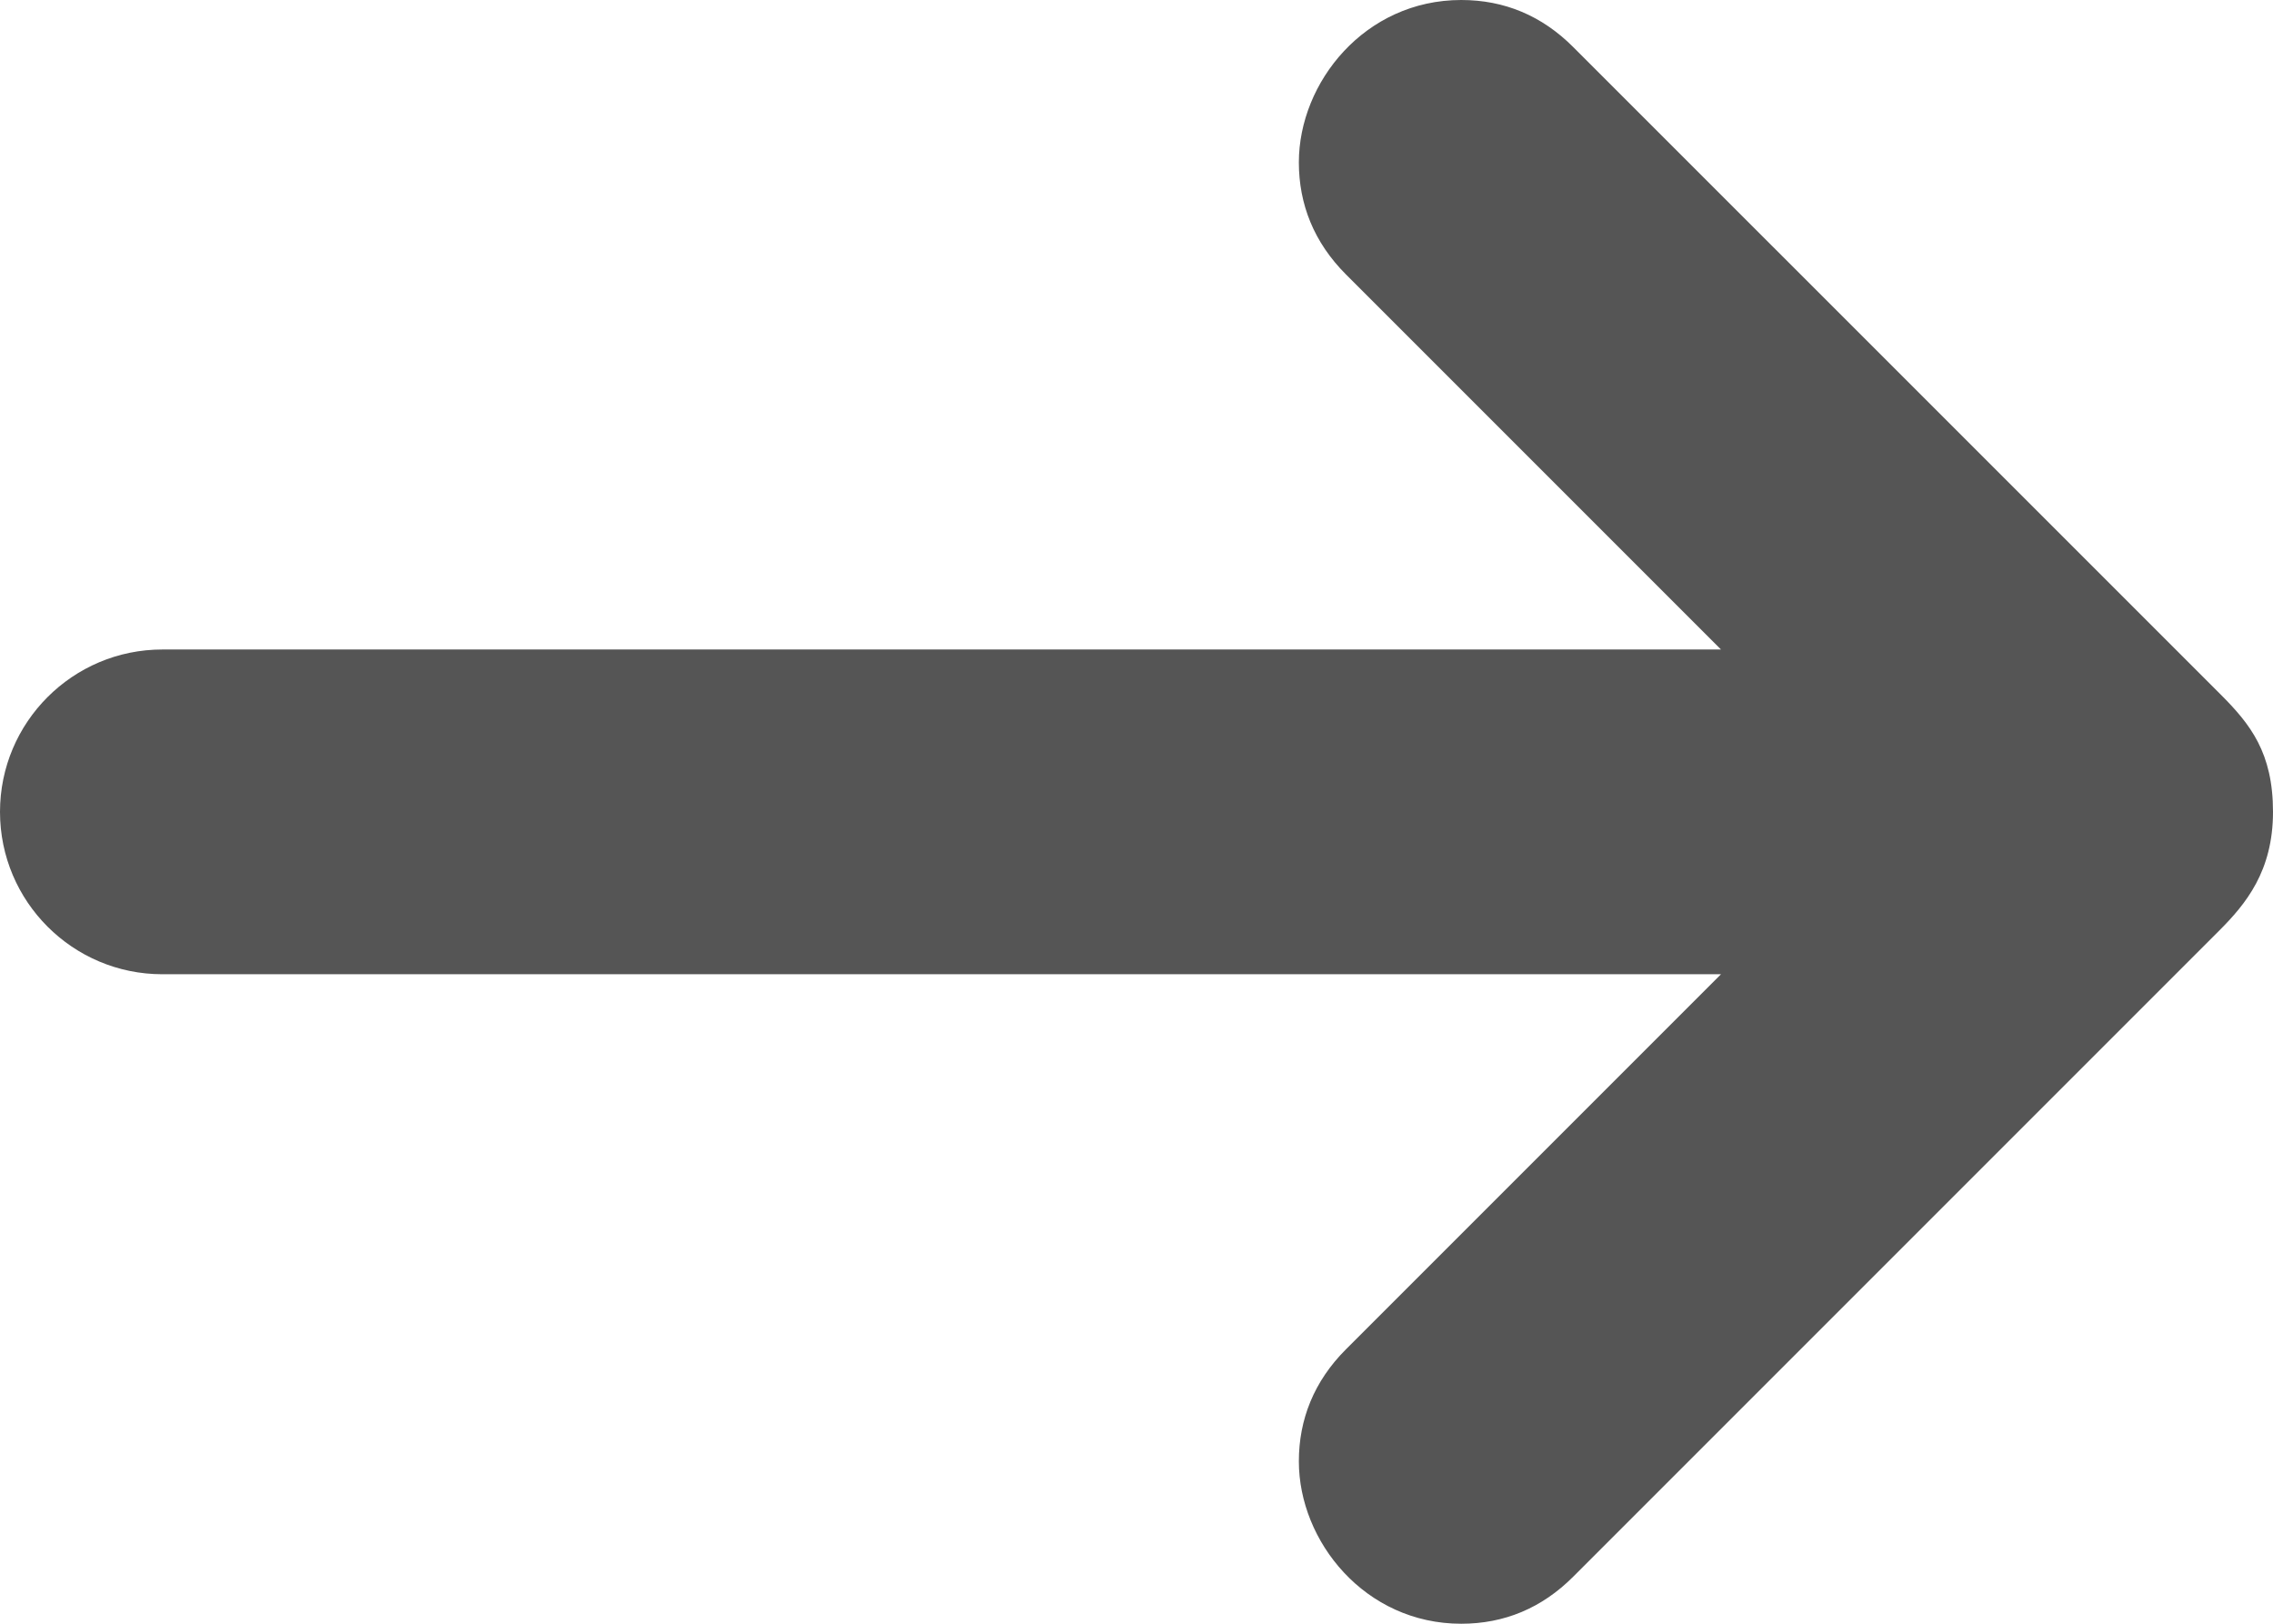 <svg width="28" height="20" viewBox="0 0 28 20" fill="none" xmlns="http://www.w3.org/2000/svg">
<path d="M2 12L21.2 12L16.58 16.62C16.186 17.014 16 17.484 16 18C16 18.984 16.813 20 18 20C18.531 20 18.994 19.807 19.38 19.42L27.338 11.462C27.666 11.134 28 10.729 28 10C28 9.271 27.721 8.92 27.354 8.553L19.38 0.58C18.994 0.193 18.531 0 18 0C16.812 0 16 1.016 16 2C16 2.516 16.186 2.986 16.58 3.38L21.2 8L2 8C0.896 8 0 8.896 0 10C0 11.104 0.896 12 2 12Z" fill="#555555"/>
</svg>

